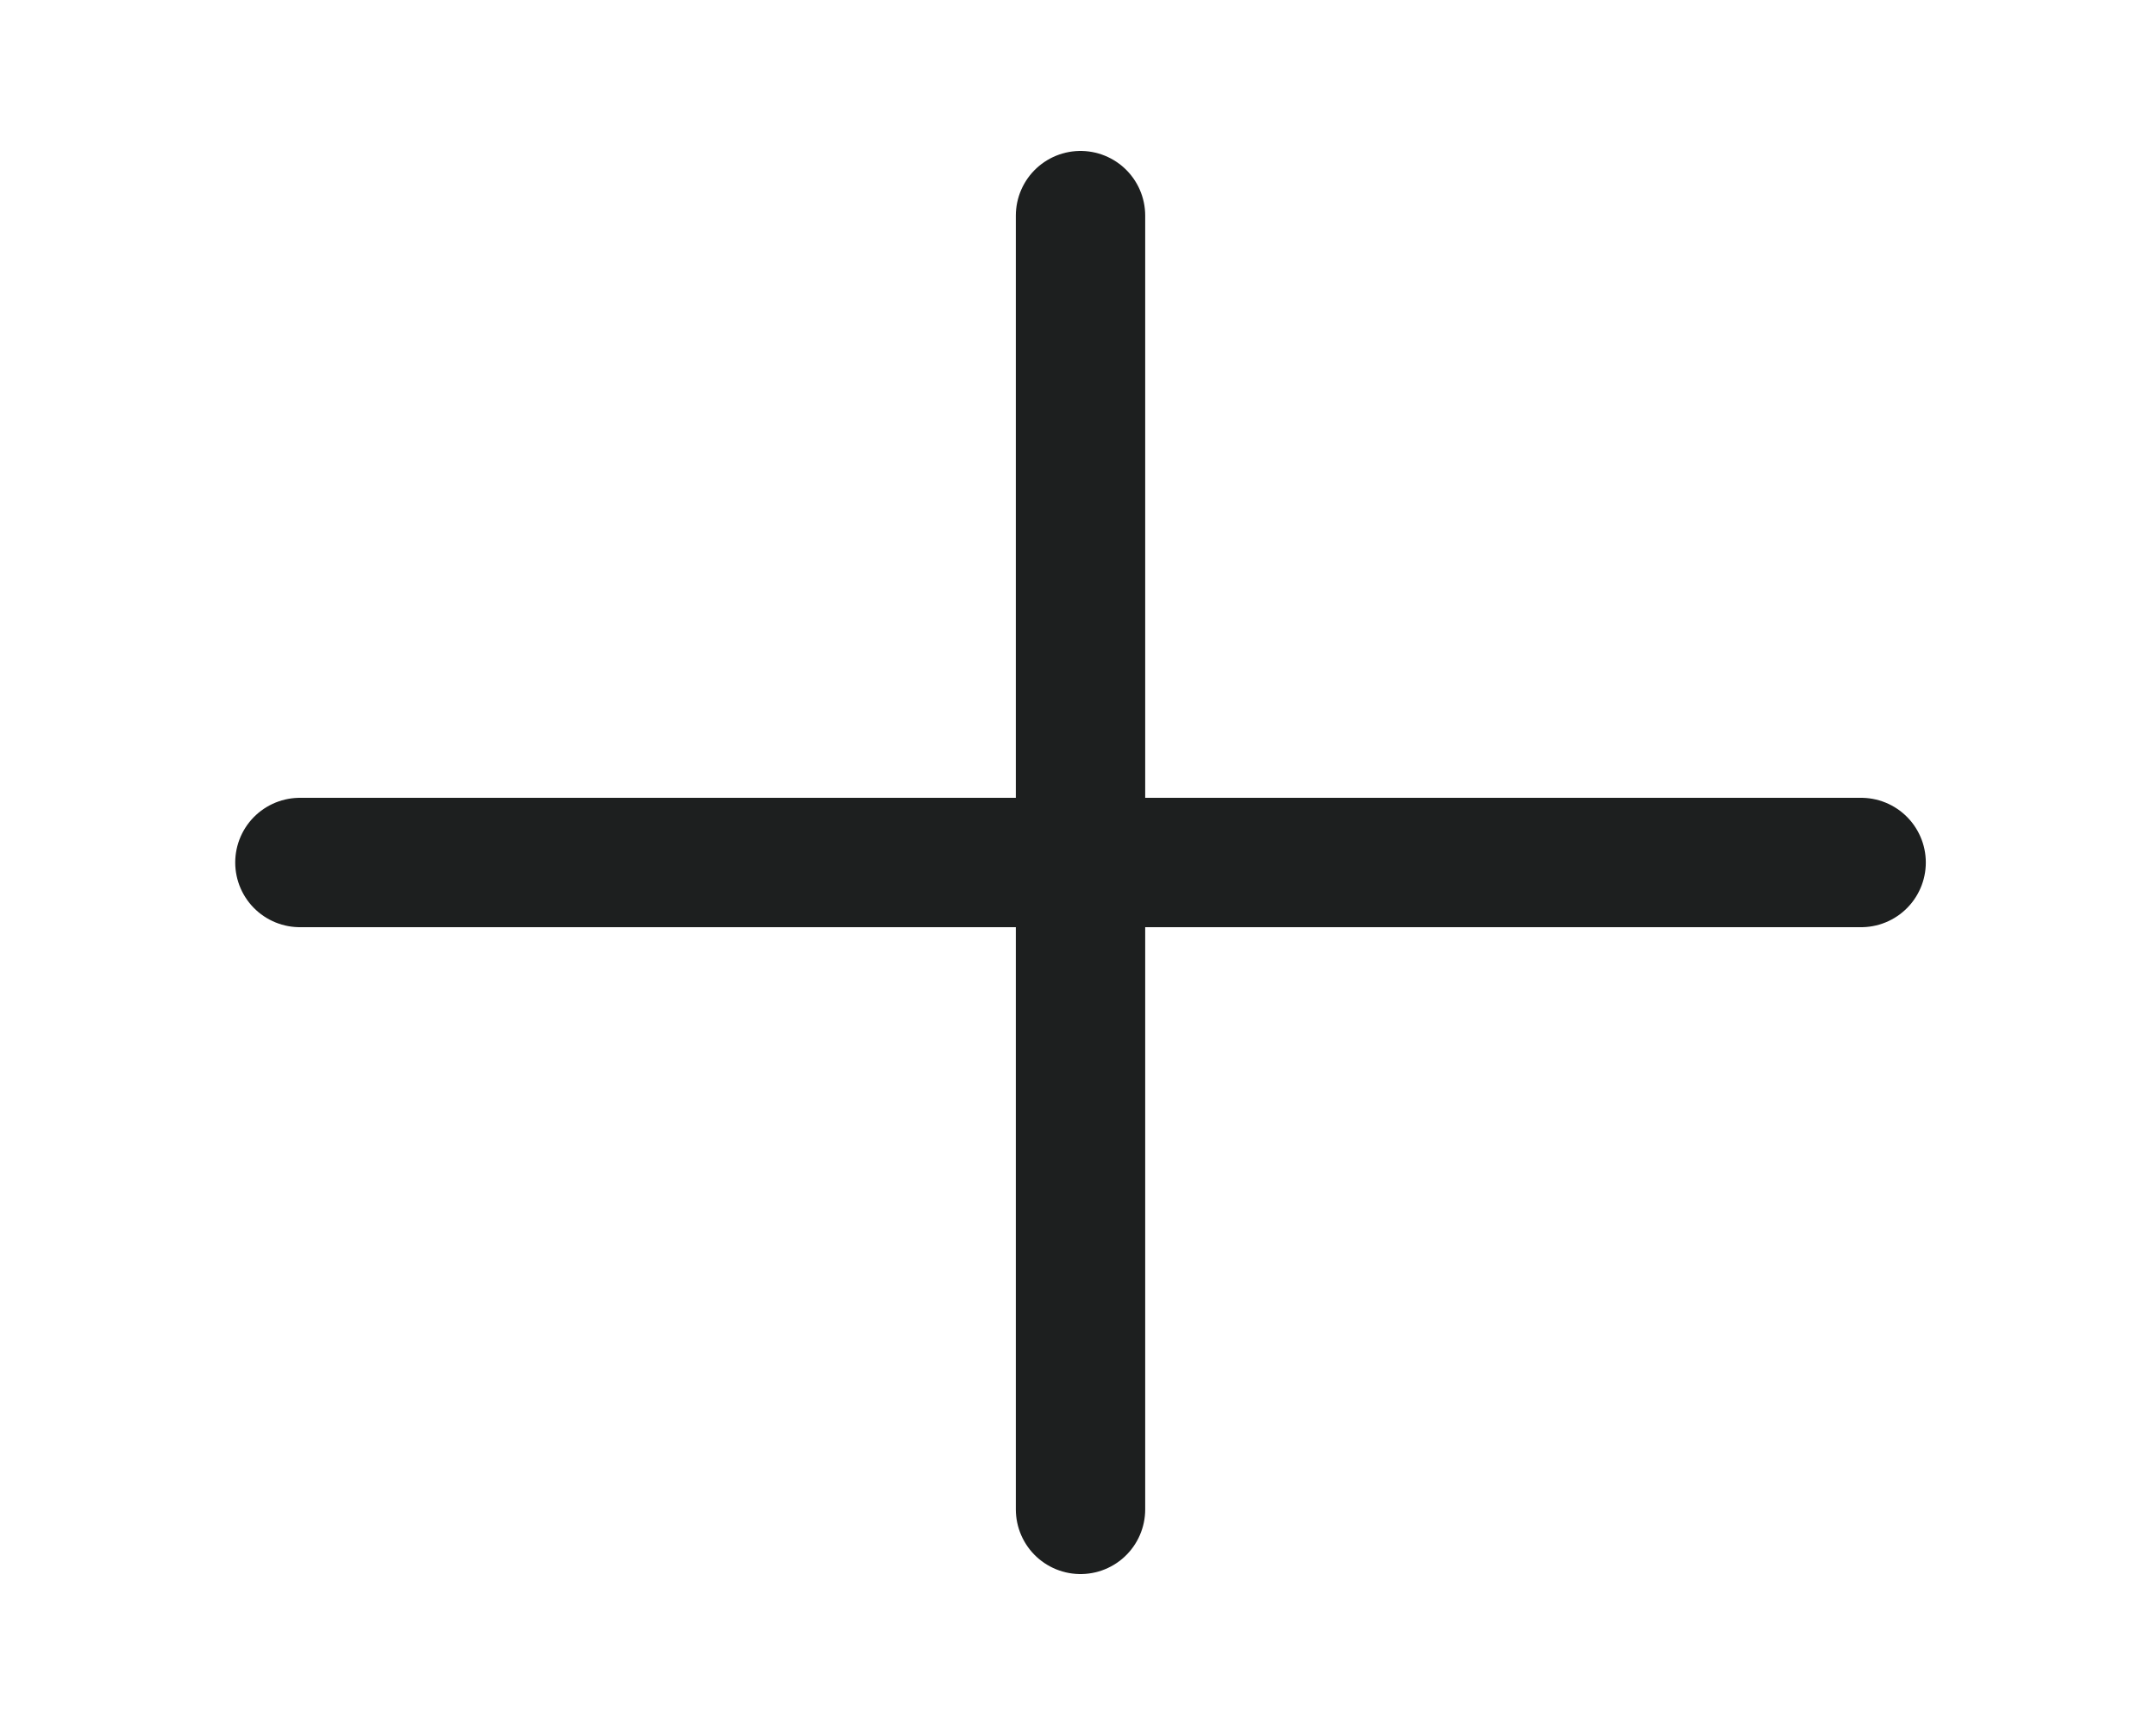<svg width="30" height="24" viewBox="0 0 30 24" fill="none" xmlns="http://www.w3.org/2000/svg">
<path d="M15.035 3V12M15.035 21V12M15.035 12H25.897M15.035 12H4.173" stroke="#1D1F1F" stroke-width="1.8" stroke-linecap="round" stroke-linejoin="round"/>
</svg>
